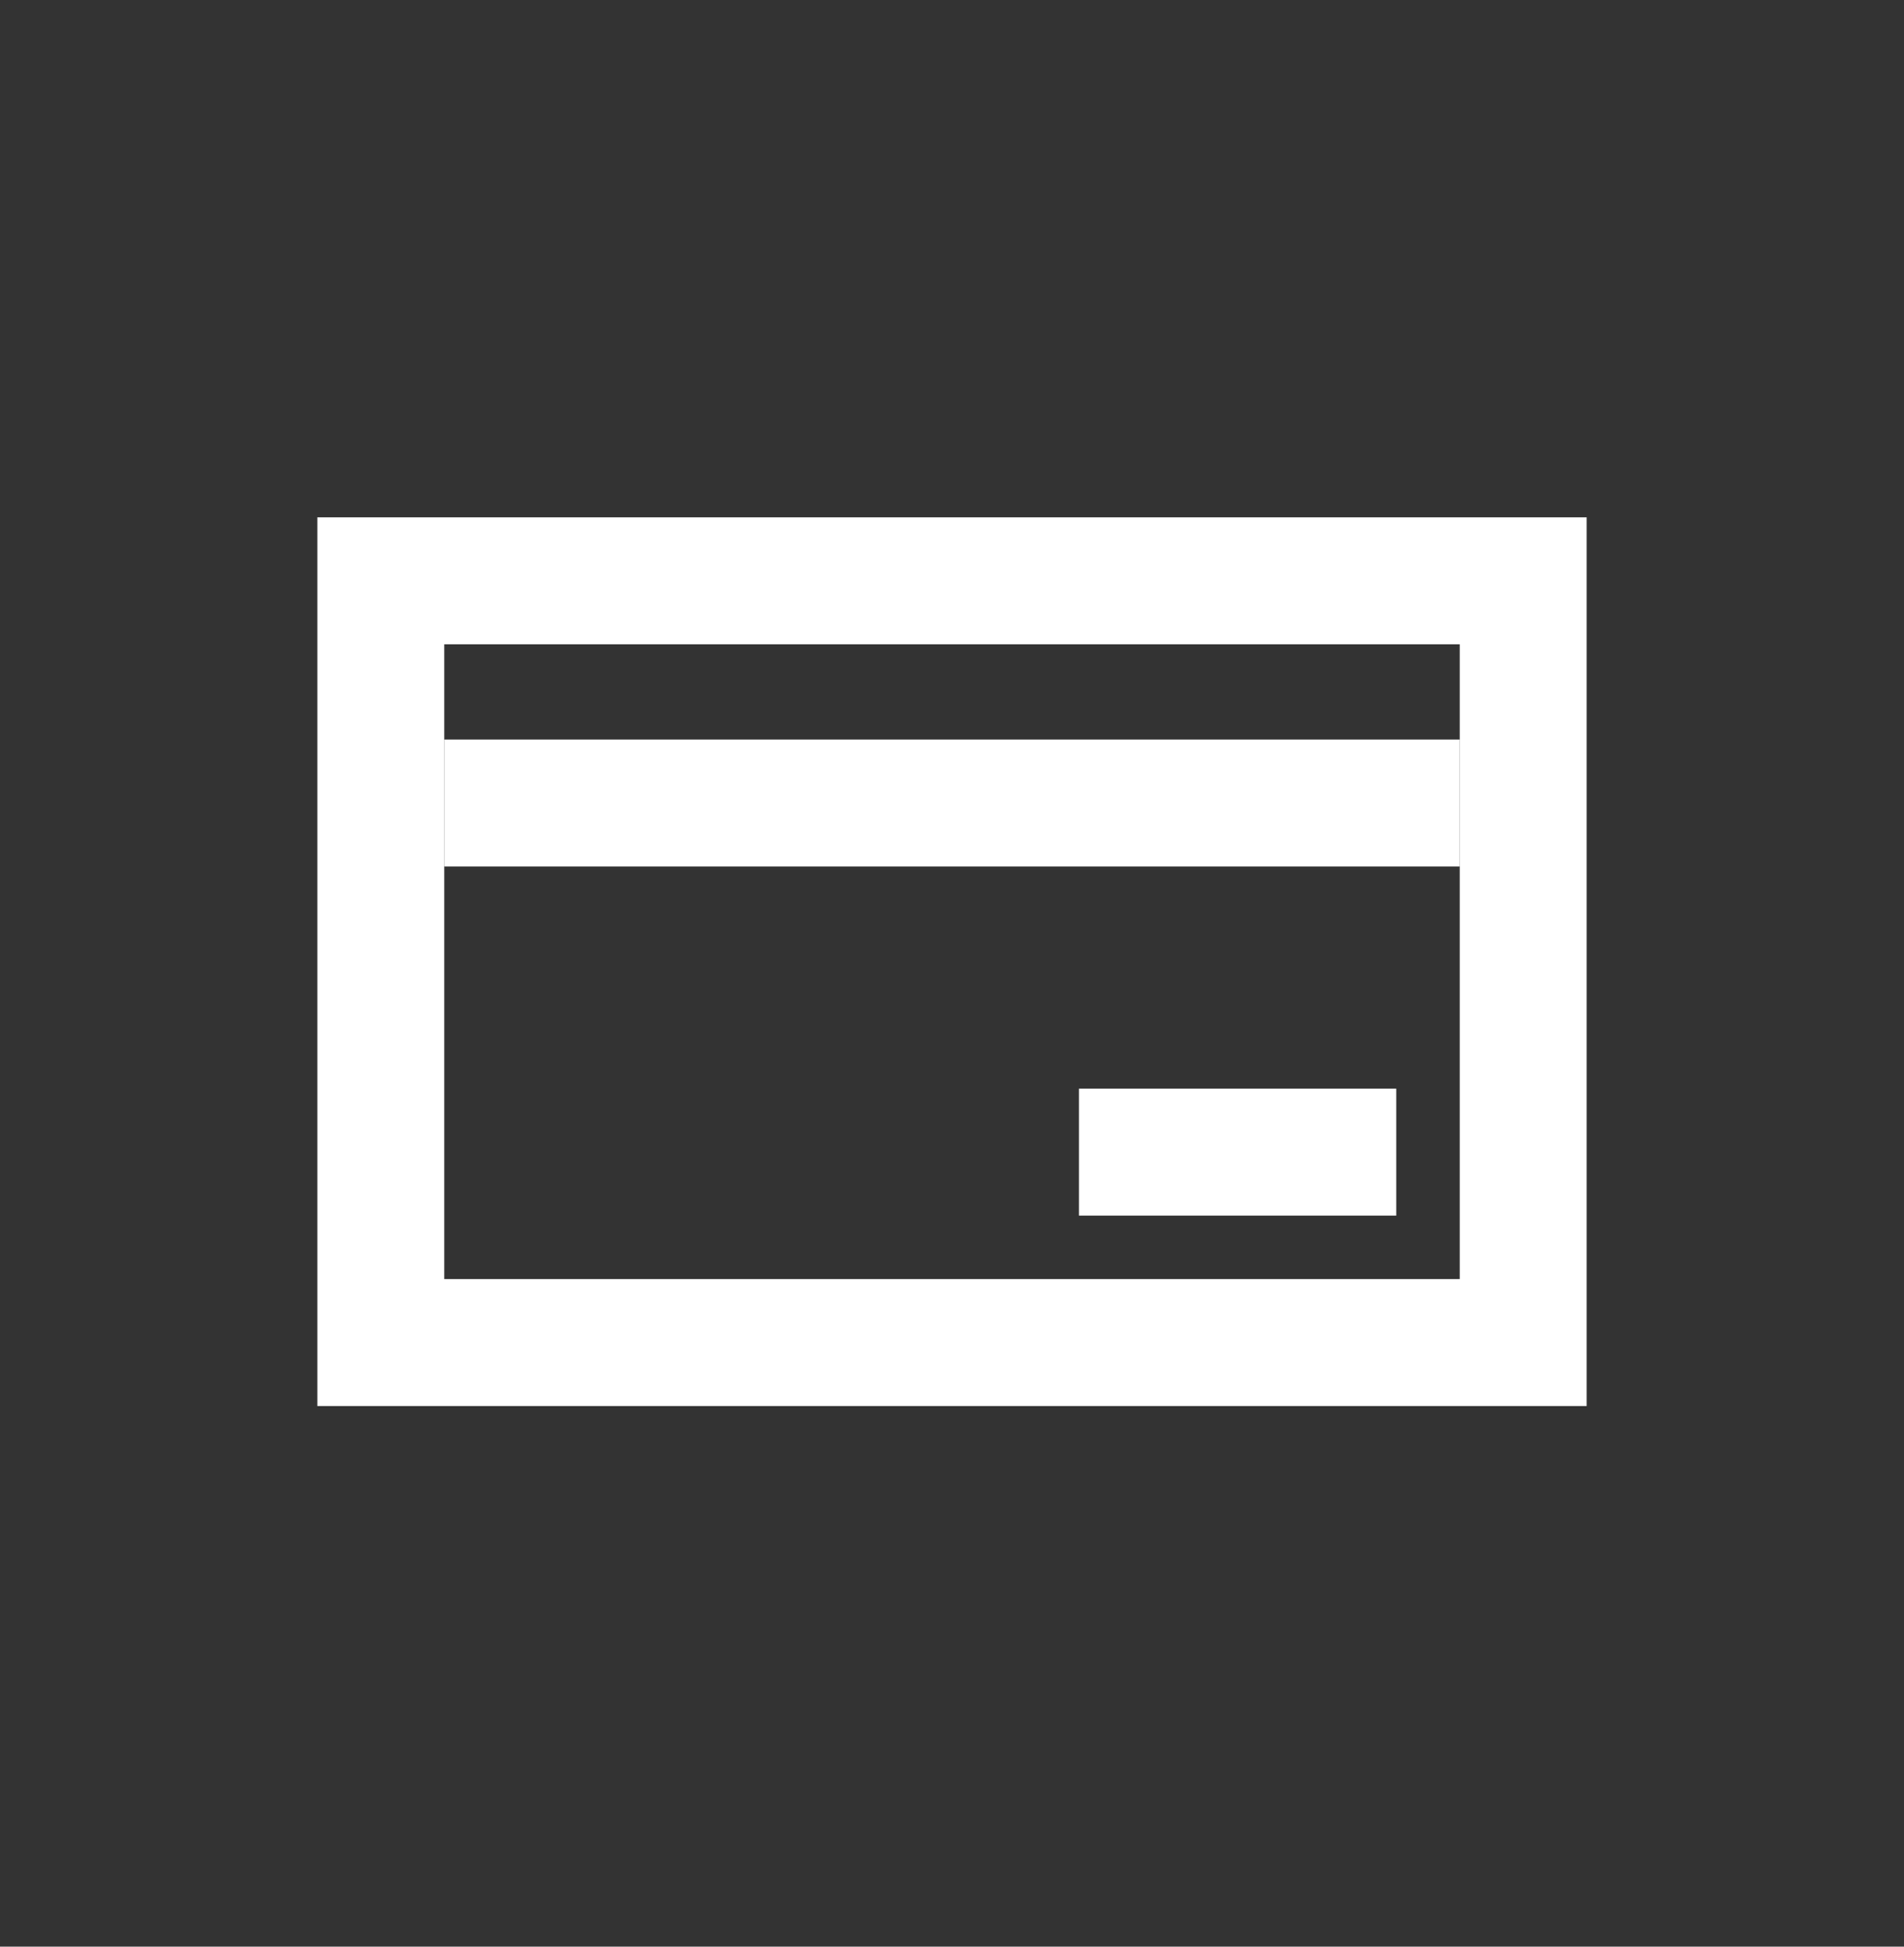 <svg width="45" height="46" viewBox="0 0 45 46" fill="none" xmlns="http://www.w3.org/2000/svg">
<rect x="0" y="0" width="45" height="46" fill="#333333" stroke="none"/>
<path fill-rule="evenodd" clip-rule="evenodd" d="M34.5 15.225H10.5V30.225H34.5V15.225ZM7.5 12.225V33.225H37.5V12.225H7.5Z" fill="white"/>
<path fill-rule="evenodd" clip-rule="evenodd" d="M10.5 17.475V20.475H34.5V17.475H10.5Z" fill="white"/>
<path d="M33 25.725H25.5V28.725H33V25.725Z" fill="white"/>
</svg>

